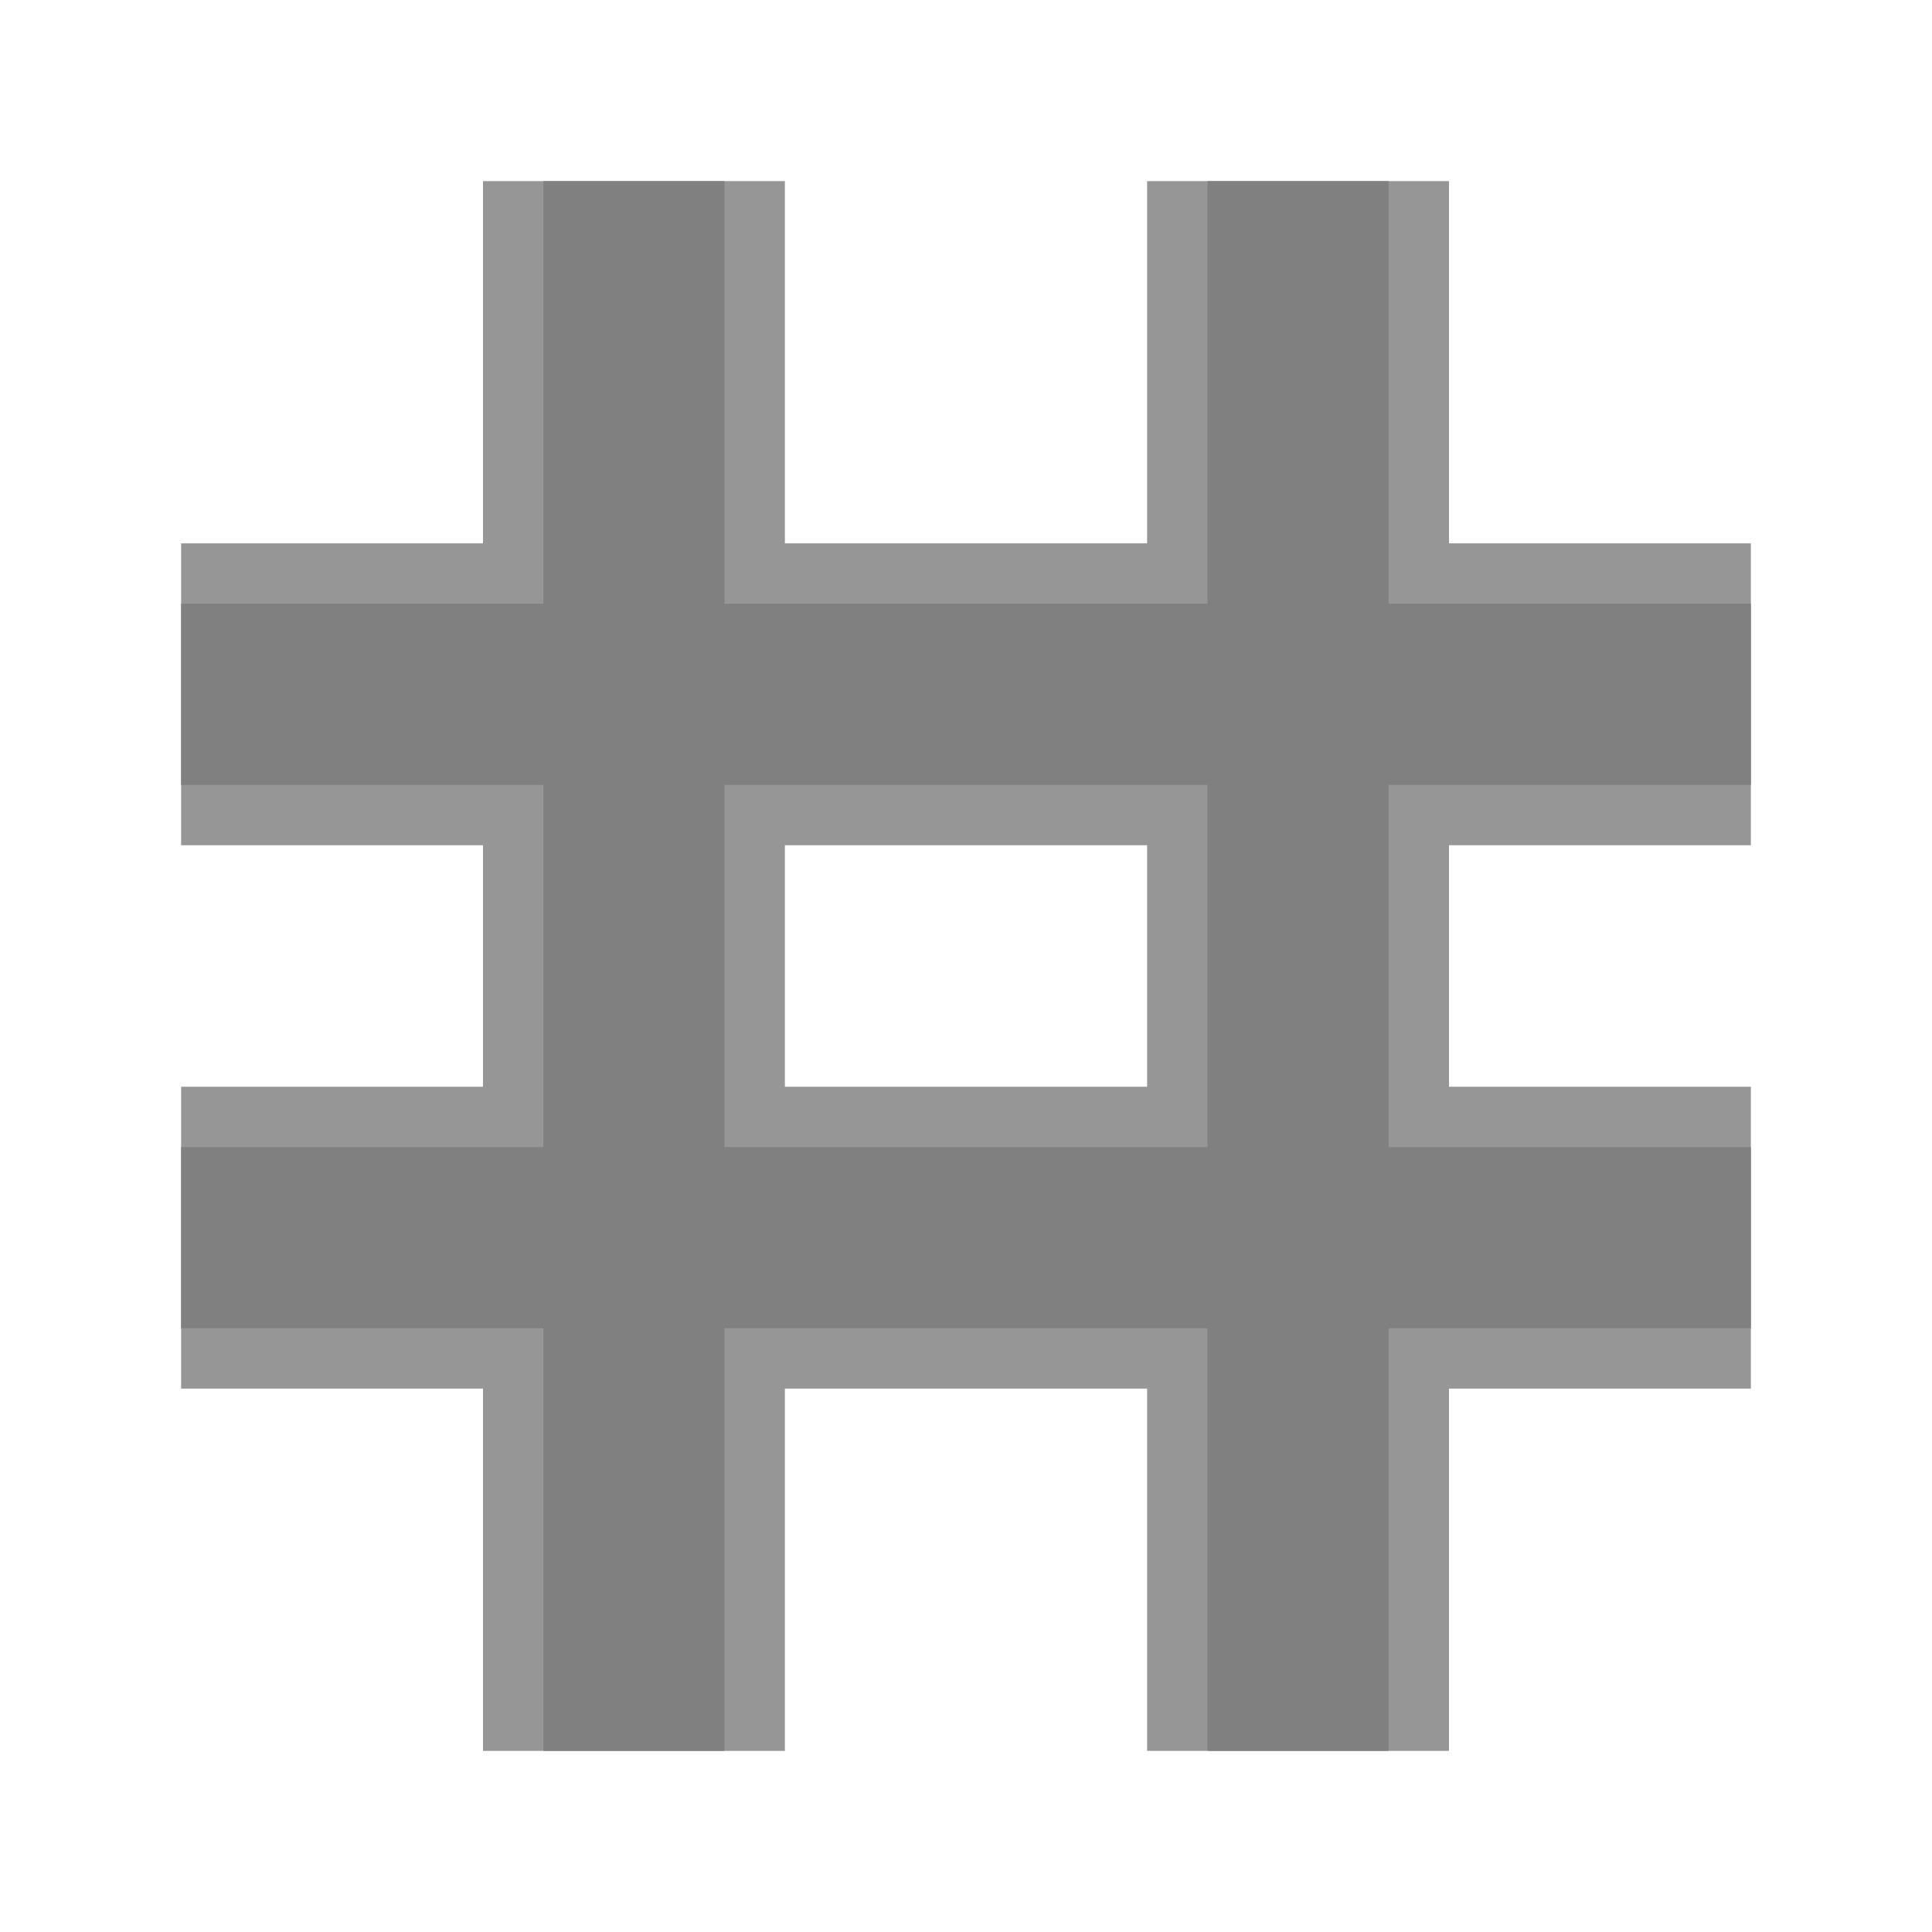 <svg xmlns="http://www.w3.org/2000/svg" xmlns:svg="http://www.w3.org/2000/svg" id="svg4295" width="256" height="256" version="1.1" viewBox="0 0 72.249 72.249"><title id="title848">LibreCAD Icon - Layer, no construction</title><g id="g858"><path id="path7334" fill="none" fill-rule="evenodd" stroke="#969696" stroke-dasharray="none" stroke-linecap="butt" stroke-linejoin="miter" stroke-miterlimit="4" stroke-opacity="1" stroke-width="11.289" d="M 6.773,25.964 H 65.476"/><path id="path7338" fill="none" fill-rule="evenodd" stroke="#969696" stroke-dasharray="none" stroke-linecap="butt" stroke-linejoin="miter" stroke-miterlimit="4" stroke-opacity="1" stroke-width="11.289" d="M 23.707,6.773 V 65.476"/><path id="path7342" fill="none" fill-rule="evenodd" stroke="#969696" stroke-dasharray="none" stroke-linecap="butt" stroke-linejoin="miter" stroke-miterlimit="4" stroke-opacity="1" stroke-width="11.289" d="M 6.773,46.284 H 65.476"/><path id="path7346" fill="none" fill-rule="evenodd" stroke="#969696" stroke-dasharray="none" stroke-linecap="butt" stroke-linejoin="miter" stroke-miterlimit="4" stroke-opacity="1" stroke-width="11.289" d="M 48.542,6.773 V 65.476"/><path id="path7348" fill="none" fill-rule="evenodd" stroke="gray" stroke-dasharray="none" stroke-linecap="butt" stroke-linejoin="miter" stroke-miterlimit="4" stroke-opacity="1" stroke-width="6.773" d="M 48.542,6.773 V 65.476"/><path id="path7340" fill="none" fill-rule="evenodd" stroke="gray" stroke-dasharray="none" stroke-linecap="butt" stroke-linejoin="miter" stroke-miterlimit="4" stroke-opacity="1" stroke-width="6.773" d="M 23.707,6.773 V 65.476"/><path id="path7336" fill="none" fill-rule="evenodd" stroke="gray" stroke-dasharray="none" stroke-linecap="butt" stroke-linejoin="miter" stroke-miterlimit="4" stroke-opacity="1" stroke-width="6.773" d="M 6.773,25.964 H 65.476"/><path id="path7344" fill="none" fill-rule="evenodd" stroke="gray" stroke-dasharray="none" stroke-linecap="butt" stroke-linejoin="miter" stroke-miterlimit="4" stroke-opacity="1" stroke-width="6.773" d="M 6.773,46.284 H 65.476"/></g></svg>